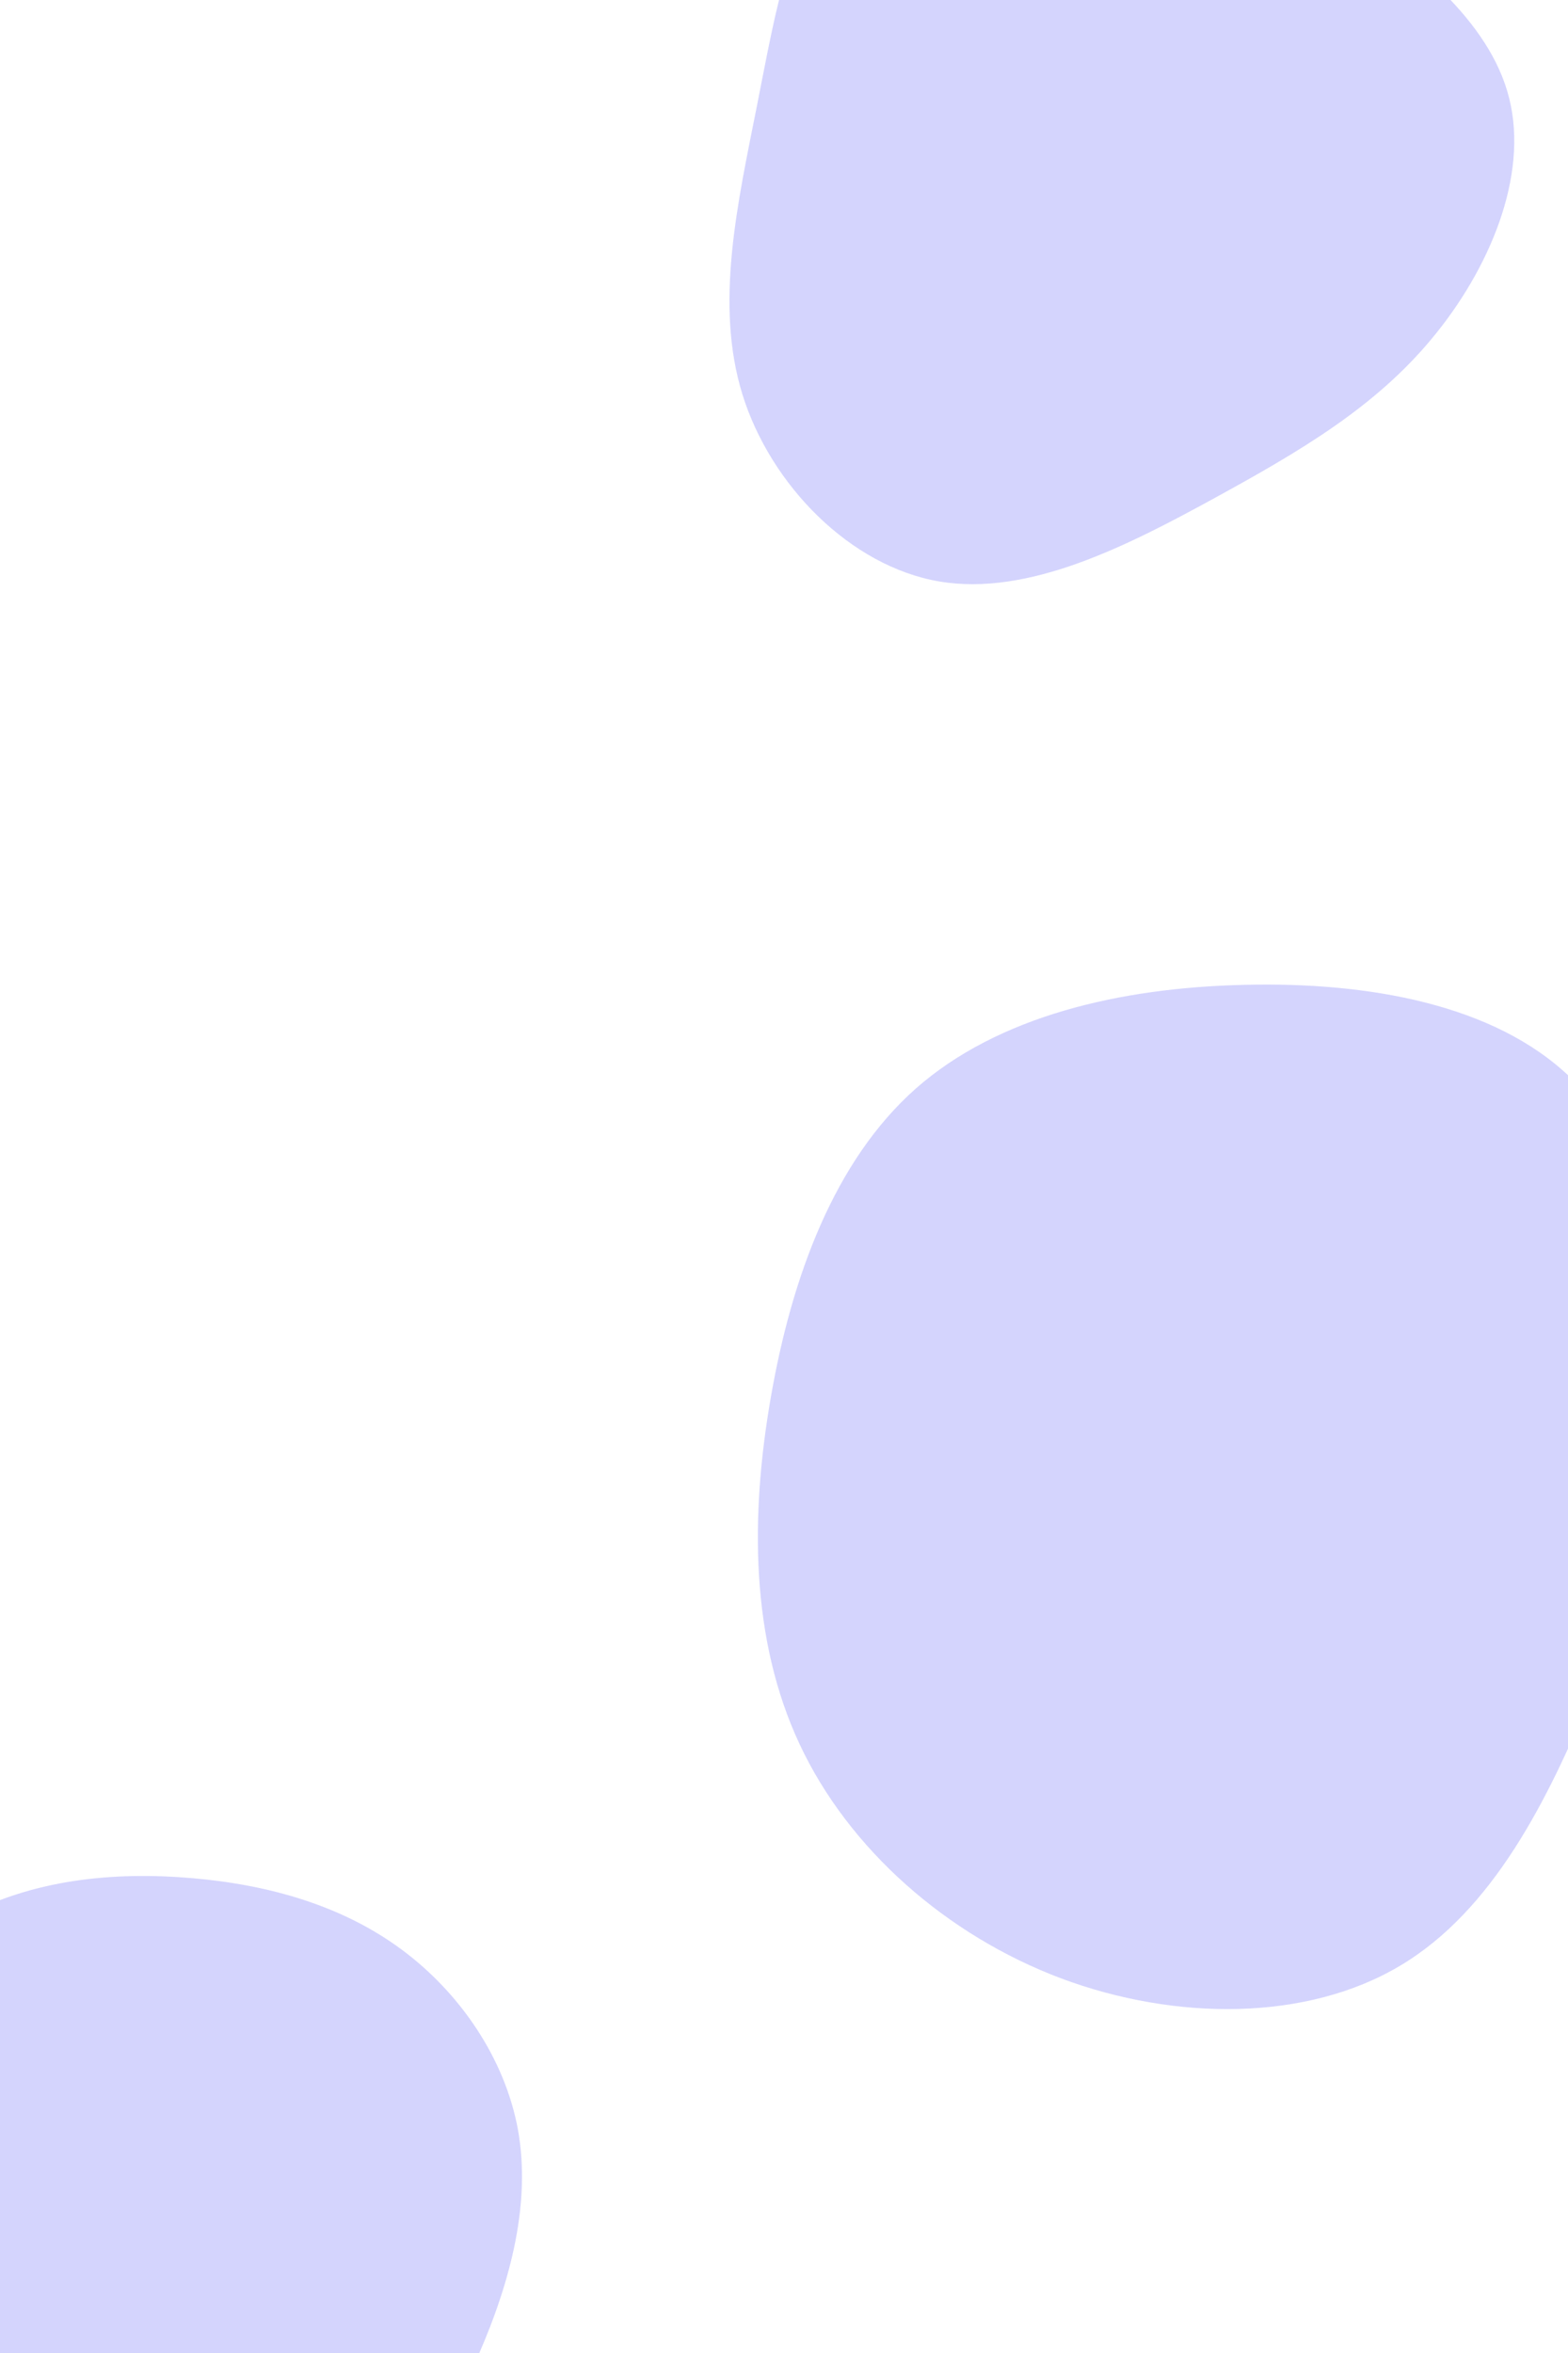 <svg id="visual" viewBox="0 0 600 900" width="600" height="900" xmlns="http://www.w3.org/2000/svg" xmlns:xlink="http://www.w3.org/1999/xlink" version="1.1"><g><g transform="translate(475 566)"><path d="M126 -153.8C155 -125.8 164.5 -78.2 163.4 -36C162.2 6.2 150.2 43 133.8 82.6C117.3 122.3 96.4 164.7 60.7 185.9C25.1 207.1 -25.1 207.1 -69 190.7C-112.8 174.2 -150.2 141.3 -169 101.2C-187.8 61.1 -188 14 -180 -31.8C-172 -77.6 -155.8 -122 -124.5 -149.7C-93.1 -177.3 -46.6 -188.2 1 -189.3C48.5 -190.5 96.9 -181.9 126 -153.8Z" fill="#d4d4fd"></path></g><g transform="translate(423 63)"><path d="M87.3 -98.7C116.8 -79.2 147.1 -55.3 154.5 -25.4C162 4.5 146.8 40.2 124.9 66.5C103.1 92.8 74.5 109.6 41.4 127.7C8.3 145.8 -29.5 165.2 -63.6 159.4C-97.6 153.6 -128.1 122.6 -138.9 87.9C-149.6 53.3 -140.8 15 -133.3 -22.8C-125.8 -60.7 -119.8 -98.1 -97.8 -118.9C-75.8 -139.7 -37.9 -143.7 -4.5 -138.4C28.9 -133 57.8 -118.1 87.3 -98.7Z" fill="#d4d4fd"></path></g><g transform="translate(76 836)"><path d="M77.7 -90.3C100 -73.8 117.2 -48.7 122.2 -21.4C127.1 5.9 119.9 35.5 106.9 65.2C93.9 94.8 75 124.6 49.7 131.8C24.3 139 -7.6 123.7 -41 111.9C-74.3 100 -109.2 91.6 -130.5 68.6C-151.9 45.6 -159.8 8 -151.8 -24.9C-143.8 -57.9 -119.9 -86.2 -92 -101.8C-64 -117.4 -32 -120.2 -2.2 -117.6C27.6 -115 55.3 -106.9 77.7 -90.3Z" fill="#d4d4fd"></path></g></g></svg>